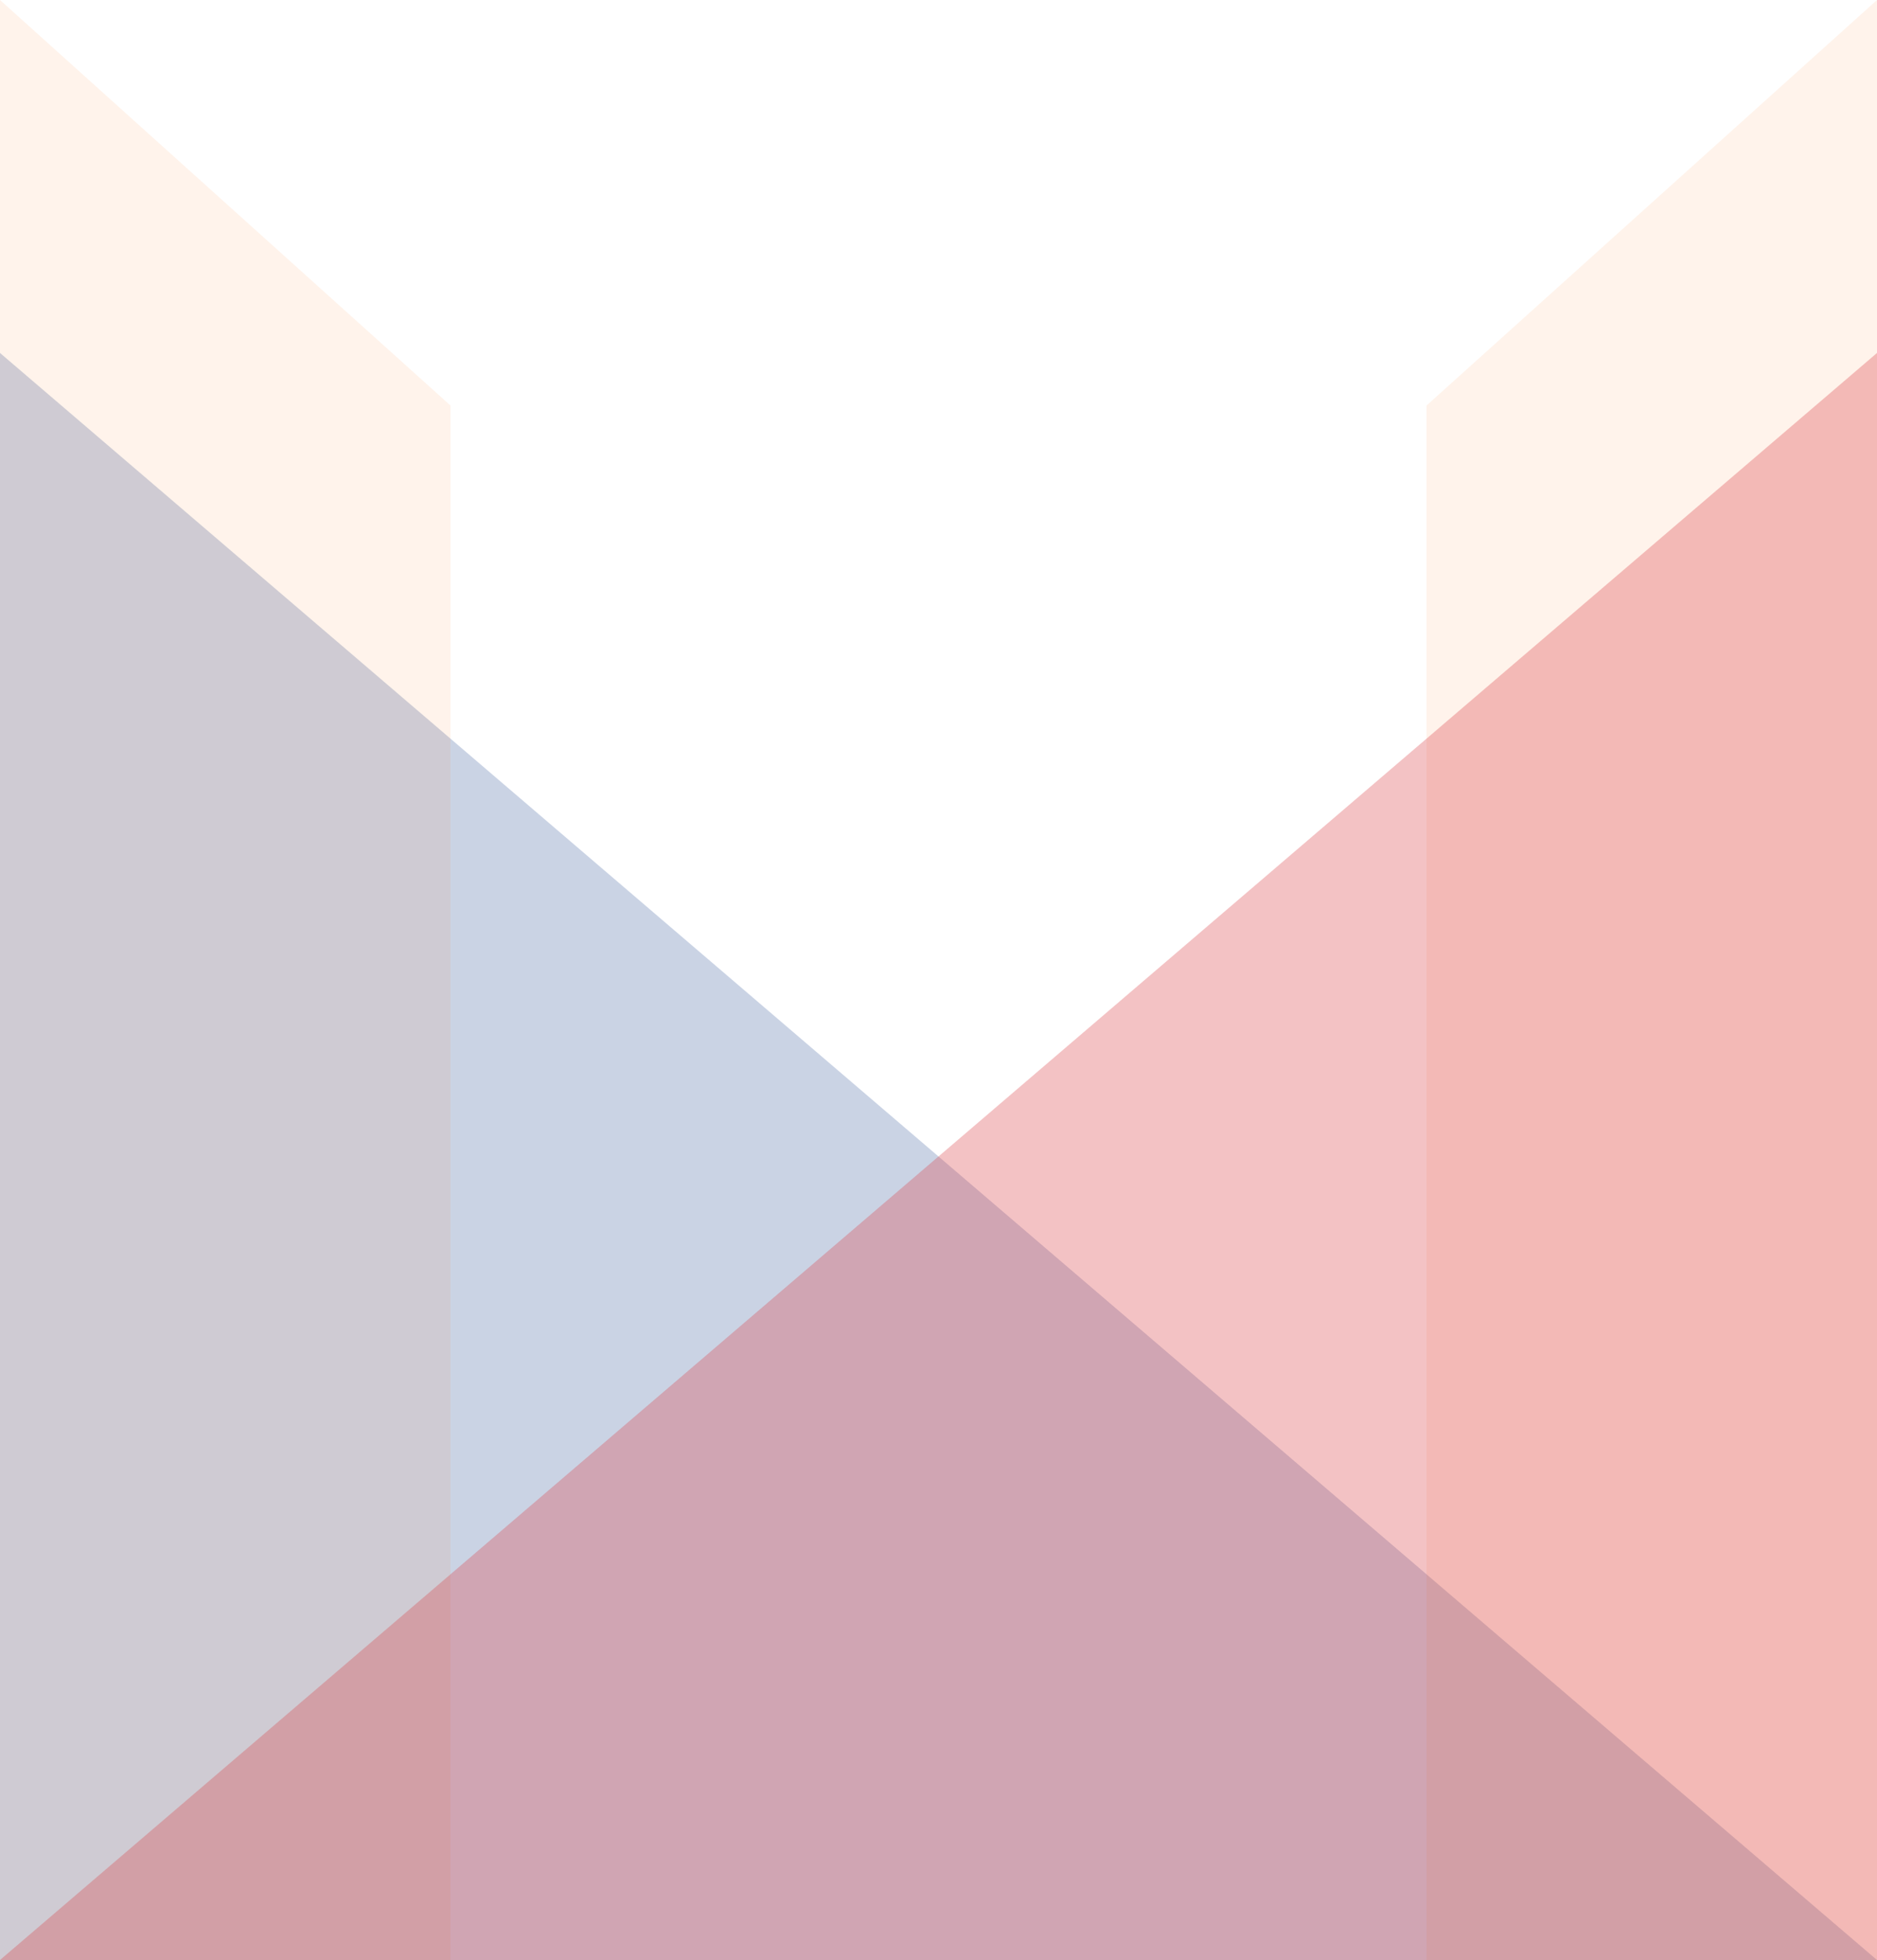 <svg width="250" height="261" viewBox="0 0 250 261" fill="none" xmlns="http://www.w3.org/2000/svg">
<g opacity="0.9">
<path opacity="0.3" d="M0 261H250L0 47V261Z" fill="#3C609D"/>
<path d="M0 0L60 54V261H0V0Z" fill="#FA7921" fill-opacity="0.1"/>
<path d="M250 0L190 54V261H250V0Z" fill="#FA7921" fill-opacity="0.1"/>
<path opacity="0.3" d="M250 261V47L0 261H250Z" fill="#D32027"/>
</g>
</svg>
